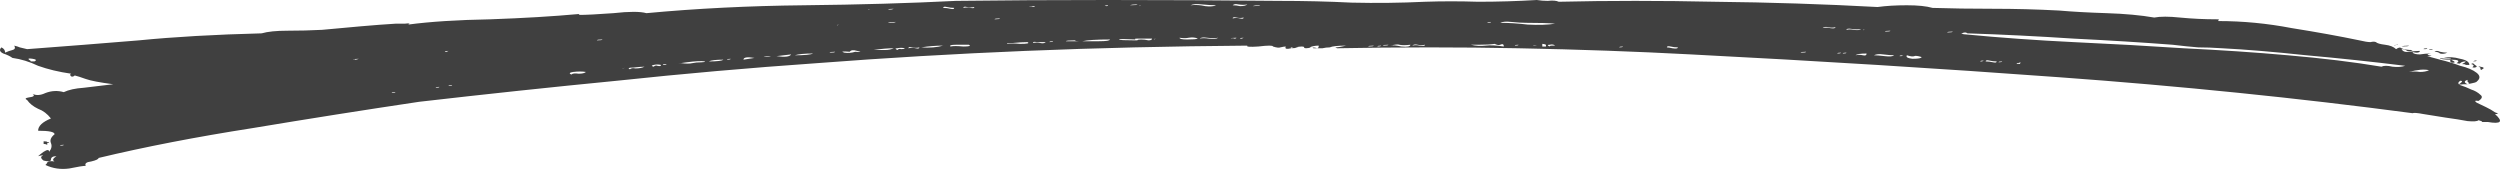<svg width="222" height="15" viewBox="0 0 222 15" fill="none" xmlns="http://www.w3.org/2000/svg">
<path d="M219.117 7.091C218.791 7.195 218.791 7.325 219.117 7.481H218.791C218.357 7.532 218.249 7.506 218.466 7.403C218.683 7.247 218.683 7.169 218.466 7.169C218.249 7.325 218.249 7.455 218.466 7.558C218.791 7.662 219.117 7.792 219.442 7.948C219.768 8.052 220.039 8.208 220.256 8.416C220.473 8.571 220.418 8.753 220.093 8.961C219.767 8.909 219.713 8.961 219.93 9.117C220.147 9.221 220.418 9.351 220.744 9.506C221.069 9.662 221.34 9.818 221.557 9.974C221.883 10.078 221.883 10.13 221.557 10.13C222.316 10.805 222.099 11.039 220.906 10.831C220.689 10.831 220.527 10.831 220.418 10.831C220.418 10.779 220.31 10.727 220.093 10.675C219.984 10.779 219.659 10.805 219.117 10.753C218.574 10.649 217.924 10.546 217.164 10.442C216.514 10.338 215.863 10.234 215.212 10.13C214.67 10.026 214.344 10 214.236 10.052C204.04 8.701 193.574 7.636 182.836 6.857C172.207 6.078 161.306 5.403 150.134 4.831C145.254 4.571 140.156 4.39 134.841 4.286C129.635 4.182 124.266 4.182 118.734 4.286L118.572 4.208C118.789 4.208 119.114 4.156 119.548 4.052C118.789 4.052 118.3 4.104 118.084 4.208C117.867 4.208 117.65 4.234 117.433 4.286C117.216 4.286 117.053 4.286 116.945 4.286C117.053 4.286 117.107 4.208 117.107 4.052C116.782 4.052 116.511 4.104 116.294 4.208H116.457C116.023 4.312 115.806 4.312 115.806 4.208C115.806 4.104 115.535 4.104 114.992 4.208H115.318C115.101 4.26 114.884 4.286 114.667 4.286L114.83 4.208C114.613 4.208 114.559 4.234 114.667 4.286C114.233 4.39 114.07 4.338 114.179 4.13C114.07 4.13 113.908 4.156 113.691 4.208C113.582 4.26 113.365 4.234 113.04 4.13C113.04 4.026 112.606 4.026 111.738 4.13C110.979 4.182 110.654 4.156 110.762 4.052C103.929 4.104 97.367 4.26 91.076 4.519C84.785 4.779 78.603 5.143 72.529 5.61C66.564 6.026 60.653 6.545 54.795 7.169C48.938 7.74 43.081 8.364 37.224 9.039C32.344 9.766 27.409 10.546 22.419 11.377C17.43 12.156 12.875 13.039 8.753 14.026C8.753 14.13 8.536 14.234 8.102 14.338C7.668 14.39 7.506 14.52 7.614 14.727C7.397 14.727 6.909 14.805 6.15 14.961C5.391 15.065 4.686 14.961 4.035 14.649C4.143 14.546 4.198 14.467 4.198 14.416C4.306 14.312 4.523 14.286 4.848 14.338C4.631 14.234 4.686 14.078 5.011 13.87C4.686 13.87 4.523 13.974 4.523 14.182C4.523 14.338 4.306 14.364 3.872 14.26C3.655 14.104 3.601 13.974 3.709 13.87C3.926 13.766 3.818 13.766 3.384 13.87C3.493 13.766 3.655 13.636 3.872 13.48C4.198 13.273 4.36 13.273 4.36 13.48C4.577 13.221 4.631 12.961 4.523 12.701C4.414 12.442 4.523 12.182 4.848 11.922C4.848 11.714 4.36 11.61 3.384 11.61C3.384 11.195 3.764 10.831 4.523 10.52C4.198 10.104 3.818 9.818 3.384 9.662C2.95 9.455 2.625 9.195 2.408 8.883C2.191 8.779 2.245 8.701 2.571 8.649C3.004 8.597 3.113 8.494 2.896 8.338C3.221 8.494 3.601 8.468 4.035 8.26C4.577 8.052 5.119 8.026 5.662 8.182C6.096 7.974 6.692 7.844 7.451 7.792C8.319 7.688 9.187 7.584 10.055 7.481C8.861 7.325 8.048 7.169 7.614 7.013C7.18 6.857 6.855 6.753 6.638 6.701C6.529 6.805 6.421 6.831 6.313 6.779C6.204 6.675 6.204 6.597 6.313 6.545C5.228 6.39 4.252 6.156 3.384 5.844C2.625 5.481 1.866 5.247 1.106 5.143C0.889 4.987 0.618 4.857 0.293 4.753C-0.033 4.597 -0.087 4.416 0.13 4.208C0.347 4.312 0.456 4.468 0.456 4.675C0.672 4.571 0.889 4.494 1.106 4.442C1.323 4.39 1.378 4.26 1.269 4.052C1.486 4.104 1.649 4.156 1.757 4.208C1.974 4.26 2.191 4.312 2.408 4.364C5.879 4.104 9.187 3.844 12.332 3.584C15.478 3.273 19.111 3.065 23.233 2.961C23.775 2.805 24.534 2.727 25.511 2.727C26.595 2.727 27.625 2.701 28.602 2.649C29.795 2.545 30.934 2.442 32.018 2.338C33.211 2.234 34.242 2.156 35.109 2.104C35.326 2.104 35.597 2.104 35.923 2.104C36.357 2.052 36.465 2.078 36.248 2.182C38.201 1.922 40.641 1.766 43.57 1.714C46.498 1.61 49.101 1.455 51.379 1.247C51.487 1.247 51.487 1.273 51.379 1.325C52.03 1.325 53.06 1.273 54.47 1.169C55.88 1.013 56.856 1.013 57.399 1.169C61.846 0.753 66.51 0.519 71.39 0.468C76.271 0.416 80.772 0.286 84.894 0.078C89.016 0.026 93.517 0 98.397 0C103.387 0 108.43 0.026 113.528 0.078C115.806 0.078 117.975 0.13 120.036 0.234C122.205 0.286 124.374 0.26 126.544 0.156C128.062 0.104 129.635 0.104 131.262 0.156C132.997 0.156 134.733 0.104 136.468 0C136.793 0.052 137.119 0.078 137.444 0.078C137.878 0.026 138.203 0.052 138.42 0.156C142.867 0.052 147.477 0.052 152.249 0.156C157.13 0.208 161.957 0.364 166.729 0.623C167.488 0.519 168.356 0.468 169.332 0.468C170.308 0.468 171.068 0.545 171.61 0.701C173.237 0.753 175.027 0.779 176.979 0.779C178.931 0.779 180.884 0.831 182.836 0.935C184.029 1.039 185.439 1.117 187.066 1.169C188.693 1.221 190.103 1.351 191.296 1.558C191.838 1.455 192.598 1.455 193.574 1.558C194.658 1.662 195.743 1.714 196.828 1.714C197.045 1.714 197.099 1.74 196.99 1.792C196.99 1.792 196.99 1.818 196.99 1.87C199.16 1.87 201.329 2.078 203.498 2.494C205.776 2.857 207.782 3.221 209.518 3.584C209.952 3.688 210.277 3.74 210.494 3.74C210.711 3.688 210.874 3.688 210.982 3.74C211.09 3.844 211.362 3.922 211.795 3.974C212.229 4.026 212.555 4.156 212.772 4.364C212.989 4.208 213.151 4.182 213.26 4.286C213.477 4.39 213.802 4.442 214.236 4.442C214.127 4.545 213.965 4.571 213.748 4.519C213.639 4.416 213.477 4.364 213.26 4.364C213.368 4.571 213.585 4.649 213.91 4.597C214.344 4.545 214.67 4.519 214.887 4.519C214.887 4.623 214.778 4.675 214.561 4.675C214.344 4.623 214.236 4.623 214.236 4.675C214.344 4.779 214.561 4.831 214.887 4.831C215.212 4.779 215.537 4.753 215.863 4.753C215.537 4.805 215.483 4.857 215.7 4.909C216.026 4.961 215.971 4.987 215.537 4.987C215.754 5.039 216.134 5.143 216.676 5.299C217.327 5.455 217.924 5.636 218.466 5.844C219.117 6 219.605 6.208 219.93 6.468C220.256 6.727 220.256 6.987 219.93 7.247C219.93 7.299 219.659 7.377 219.117 7.481L219.279 7.403C219.279 7.403 219.225 7.351 219.117 7.247V7.091ZM211.47 5.922C211.687 5.818 212.012 5.818 212.446 5.922C212.88 5.974 213.26 5.948 213.585 5.844C210.657 5.481 207.728 5.169 204.8 4.909C201.871 4.597 199.376 4.39 197.316 4.286C196.556 4.234 195.851 4.208 195.201 4.208C194.55 4.156 193.791 4.078 192.923 3.974C190.211 3.766 187.283 3.584 184.137 3.429C180.992 3.221 177.847 3.065 174.701 2.961C174.593 2.857 174.43 2.857 174.213 2.961C174.105 2.961 174.159 2.987 174.376 3.039C177.63 3.351 180.884 3.584 184.137 3.74C187.5 3.896 190.754 4.078 193.899 4.286C197.153 4.442 200.244 4.649 203.173 4.909C206.21 5.169 208.975 5.506 211.47 5.922ZM217.978 5.532C217.869 5.584 217.761 5.584 217.652 5.532C217.544 5.429 217.544 5.351 217.652 5.299C217.002 5.299 216.676 5.247 216.676 5.143C216.785 5.195 217.11 5.221 217.652 5.221C217.652 5.169 217.436 5.143 217.002 5.143C217.436 5.039 217.924 5.065 218.466 5.221C219.008 5.325 219.279 5.506 219.279 5.766C219.171 5.766 219.062 5.766 218.954 5.766C218.954 5.714 218.846 5.688 218.629 5.688C218.846 5.584 218.954 5.506 218.954 5.455C218.737 5.455 218.574 5.506 218.466 5.61C218.466 5.662 218.357 5.662 218.141 5.61C218.466 5.403 218.303 5.299 217.652 5.299C217.869 5.403 217.978 5.481 217.978 5.532ZM133.214 2.026C133.973 2.026 134.787 2.078 135.655 2.182C136.631 2.234 137.444 2.208 138.095 2.104C137.553 2.052 136.685 2.026 135.492 2.026C135.166 2.026 134.733 2 134.19 1.948C133.756 1.896 133.431 1.922 133.214 2.026ZM130.611 3.974C131.045 4.078 131.479 4.104 131.913 4.052C132.346 4 132.889 4.026 133.54 4.13C133.54 3.922 133.431 3.87 133.214 3.974C133.106 4.026 132.943 4 132.726 3.896C132.401 3.948 131.913 3.974 131.262 3.974C130.719 3.974 130.503 3.974 130.611 3.974ZM101.326 3.506C101.543 3.506 101.76 3.532 101.977 3.584C102.194 3.584 102.302 3.532 102.302 3.429H101.001C100.784 3.429 100.73 3.455 100.838 3.506C99.862 3.455 99.374 3.455 99.374 3.506C99.374 3.558 99.862 3.584 100.838 3.584C100.946 3.584 101.001 3.584 101.001 3.584C101.001 3.532 101.109 3.506 101.326 3.506ZM96.12 3.662C96.554 3.662 97.042 3.662 97.584 3.662C98.235 3.662 98.56 3.61 98.56 3.506C97.367 3.506 96.554 3.558 96.12 3.662ZM81.803 4.208C82.562 4.26 83.213 4.208 83.755 4.052C83.104 4.052 82.454 4.104 81.803 4.208ZM107.997 0.468C107.671 0.468 107.237 0.442 106.695 0.39C106.261 0.338 105.936 0.364 105.719 0.468C106.153 0.416 106.586 0.442 107.02 0.545C107.454 0.597 107.78 0.571 107.997 0.468ZM62.279 5.532C62.496 5.532 62.605 5.506 62.605 5.455C62.279 5.403 61.737 5.429 60.978 5.532C60.219 5.636 60.056 5.662 60.49 5.61C60.924 5.662 61.249 5.662 61.466 5.61C61.683 5.558 61.954 5.532 62.279 5.532ZM169.332 4.909C169.224 5.065 169.387 5.169 169.82 5.221C170.363 5.221 170.634 5.169 170.634 5.065C170.308 4.961 170.092 4.935 169.983 4.987C169.875 5.039 169.658 5.013 169.332 4.909ZM123.452 4.052C123.669 4 123.995 4.026 124.429 4.13C124.971 4.182 125.242 4.13 125.242 3.974C124.808 4.026 124.483 4.026 124.266 3.974C124.157 3.922 123.886 3.948 123.452 4.052ZM213.91 6.39C214.236 6.338 214.561 6.338 214.887 6.39C215.212 6.39 215.483 6.338 215.7 6.234C215.266 6.13 214.67 6.182 213.91 6.39ZM166.404 4.909C166.621 4.909 166.946 4.935 167.38 4.987C167.814 5.039 168.085 5.013 168.193 4.909C167.976 4.909 167.651 4.883 167.217 4.831C166.892 4.779 166.621 4.805 166.404 4.909ZM50.728 6.623C50.837 6.519 51.053 6.494 51.379 6.545C51.704 6.545 51.921 6.494 52.03 6.39C51.704 6.338 51.325 6.338 50.891 6.39C50.565 6.442 50.511 6.519 50.728 6.623ZM84.406 4.13C84.623 4.078 85.002 4.078 85.545 4.13C86.087 4.13 86.25 4.078 86.033 3.974C85.816 3.974 85.436 3.974 84.894 3.974C84.46 3.974 84.297 4.026 84.406 4.13ZM106.532 3.429C106.749 3.377 107.02 3.377 107.346 3.429C107.78 3.481 108.051 3.455 108.159 3.351C107.942 3.403 107.617 3.403 107.183 3.351C106.858 3.299 106.641 3.325 106.532 3.429ZM89.449 3.896C89.666 3.844 90.046 3.844 90.588 3.896C91.239 3.896 91.456 3.844 91.239 3.74C90.914 3.74 90.48 3.766 89.937 3.818C89.504 3.818 89.341 3.844 89.449 3.896ZM70.577 4.909C71.445 4.909 71.987 4.857 72.204 4.753C71.445 4.753 70.902 4.805 70.577 4.909ZM77.573 4.442C77.898 4.442 78.224 4.442 78.549 4.442C78.874 4.442 79.145 4.39 79.362 4.286C78.82 4.286 78.224 4.338 77.573 4.442ZM104.743 3.351C104.743 3.455 104.96 3.506 105.393 3.506C105.936 3.506 106.261 3.481 106.37 3.429C106.153 3.325 105.881 3.299 105.556 3.351C105.339 3.403 105.068 3.403 104.743 3.351ZM75.946 4.597C76.488 4.649 76.542 4.623 76.108 4.519C75.783 4.416 75.566 4.442 75.458 4.597C74.807 4.545 74.644 4.571 74.97 4.675C75.295 4.727 75.62 4.701 75.946 4.597ZM163.963 2.649C164.18 2.597 164.397 2.597 164.614 2.649C164.94 2.701 165.156 2.675 165.265 2.571C165.048 2.623 164.777 2.623 164.451 2.571C164.126 2.519 163.963 2.545 163.963 2.649ZM62.93 5.455C63.689 5.455 64.123 5.403 64.232 5.299C63.581 5.299 63.147 5.351 62.93 5.455ZM68.95 4.987C69.709 5.091 70.143 5.039 70.251 4.831L68.95 4.987ZM164.777 4.909C164.994 4.857 165.211 4.857 165.428 4.909C165.645 4.961 165.753 4.909 165.753 4.753C165.211 4.753 164.885 4.805 164.777 4.909ZM125.405 4.052C125.622 4 125.839 4 126.056 4.052C126.381 4.104 126.544 4.078 126.544 3.974C126.327 4.026 126.11 4.026 125.893 3.974C125.676 3.922 125.513 3.948 125.405 4.052ZM217.327 4.675C217.11 4.779 216.893 4.805 216.676 4.753C216.568 4.649 216.405 4.597 216.188 4.597C216.297 4.494 216.459 4.494 216.676 4.597C216.893 4.649 217.11 4.675 217.327 4.675ZM55.934 6.156C56.043 6.052 56.206 6.026 56.422 6.078C56.748 6.078 57.019 6.026 57.236 5.922C57.019 5.922 56.694 5.948 56.26 6C55.826 6 55.717 6.052 55.934 6.156ZM110.762 0.39C110.545 0.442 110.274 0.442 109.949 0.39C109.732 0.338 109.569 0.364 109.461 0.468C109.678 0.468 109.895 0.494 110.112 0.545C110.437 0.545 110.654 0.494 110.762 0.39ZM109.461 1.636C109.678 1.584 109.895 1.584 110.112 1.636C110.328 1.688 110.437 1.662 110.437 1.558C110.22 1.61 110.003 1.61 109.786 1.558C109.569 1.506 109.461 1.532 109.461 1.636ZM91.727 3.818C91.944 3.766 92.161 3.766 92.378 3.818C92.595 3.87 92.757 3.844 92.866 3.74C92.649 3.74 92.378 3.74 92.052 3.74C91.835 3.688 91.727 3.714 91.727 3.818ZM148.019 4.208C148.128 4.208 148.29 4.234 148.507 4.286C148.833 4.338 148.995 4.312 148.995 4.208C148.779 4.208 148.562 4.182 148.345 4.13C148.128 4.078 148.019 4.104 148.019 4.208ZM83.755 0.701C83.972 0.701 84.189 0.727 84.406 0.779C84.623 0.831 84.731 0.805 84.731 0.701C84.514 0.701 84.297 0.675 84.08 0.623C83.864 0.571 83.755 0.597 83.755 0.701ZM176.328 5.455C176.545 5.455 176.762 5.481 176.979 5.532C177.196 5.584 177.304 5.558 177.304 5.455C177.087 5.455 176.87 5.429 176.654 5.377C176.437 5.325 176.328 5.351 176.328 5.455ZM3.059 5.455C3.276 5.351 3.221 5.273 2.896 5.221C2.571 5.169 2.462 5.195 2.571 5.299C2.679 5.351 2.733 5.403 2.733 5.455H3.059ZM4.36 12.623C4.36 12.675 4.306 12.701 4.198 12.701C4.198 12.701 4.198 12.753 4.198 12.857C4.089 12.805 3.981 12.779 3.872 12.779V12.546C4.089 12.546 4.198 12.571 4.198 12.623C4.198 12.623 4.252 12.623 4.36 12.623ZM66.998 5.143C66.347 5.039 66.021 5.091 66.021 5.299L66.998 5.143ZM219.768 6C219.551 6 219.496 5.974 219.605 5.922C219.713 5.818 219.659 5.74 219.442 5.688C219.551 5.584 219.659 5.61 219.768 5.766C219.984 5.87 219.984 5.948 219.768 6ZM161.848 2.494C162.065 2.442 162.282 2.442 162.499 2.494C162.825 2.545 162.987 2.519 162.987 2.416C162.77 2.468 162.553 2.468 162.336 2.416C162.119 2.364 161.957 2.39 161.848 2.494ZM80.664 4.286C80.881 4.234 81.098 4.234 81.315 4.286C81.532 4.338 81.64 4.312 81.64 4.208C81.423 4.26 81.206 4.26 80.989 4.208C80.772 4.156 80.664 4.182 80.664 4.286ZM85.545 0.701C85.762 0.649 85.979 0.649 86.195 0.701C86.412 0.753 86.521 0.727 86.521 0.623C86.304 0.675 86.087 0.675 85.87 0.623C85.653 0.571 85.545 0.597 85.545 0.701ZM95.469 3.584C94.927 3.584 94.656 3.61 94.656 3.662C94.764 3.662 94.927 3.662 95.144 3.662C95.469 3.662 95.74 3.662 95.957 3.662C96.174 3.662 96.12 3.662 95.794 3.662C95.578 3.662 95.469 3.636 95.469 3.584ZM79.688 4.442C79.796 4.338 79.905 4.312 80.013 4.364C80.23 4.364 80.338 4.338 80.338 4.286C80.122 4.234 79.905 4.234 79.688 4.286C79.471 4.286 79.471 4.338 79.688 4.442ZM58.049 5.922C58.158 5.818 58.266 5.792 58.375 5.844C58.592 5.896 58.7 5.87 58.7 5.766C58.483 5.714 58.266 5.714 58.049 5.766C57.832 5.818 57.832 5.87 58.049 5.922ZM137.281 3.974C137.173 3.922 137.065 3.896 136.956 3.896V4.13H137.281V3.974ZM220.256 6C220.039 5.896 220.039 5.87 220.256 5.922C220.581 5.974 220.635 6.052 220.418 6.156C220.31 6.26 220.256 6.208 220.256 6ZM137.77 4.052C137.77 4.052 137.878 4.052 138.095 4.052C137.986 3.948 137.824 3.922 137.607 3.974C137.39 3.974 137.39 4.026 137.607 4.13C137.607 4.078 137.661 4.052 137.77 4.052ZM78.874 2.026C79.308 2.026 79.525 2 79.525 1.948C79.091 1.948 78.874 1.974 78.874 2.026ZM101.001 0.39C100.675 0.39 100.458 0.416 100.35 0.468C100.784 0.468 101.001 0.442 101.001 0.39ZM213.91 4.052C213.91 4.104 213.694 4.13 213.26 4.13C213.368 4.078 213.585 4.052 213.91 4.052ZM73.668 4.675C73.993 4.675 74.156 4.649 74.156 4.597C73.831 4.597 73.668 4.623 73.668 4.675ZM179.094 5.688C179.202 5.636 179.257 5.636 179.257 5.688C179.365 5.688 179.419 5.636 179.419 5.532C179.311 5.584 179.202 5.61 179.094 5.61C179.094 5.558 179.094 5.584 179.094 5.688ZM88.799 1.636C88.473 1.636 88.311 1.662 88.311 1.714C88.636 1.714 88.799 1.688 88.799 1.636ZM111.25 0.545C111.684 0.545 111.901 0.519 111.901 0.468C111.576 0.468 111.359 0.494 111.25 0.545ZM67.811 5.065C68.136 5.065 68.353 5.039 68.462 4.987C68.136 4.987 67.919 5.013 67.811 5.065ZM136.143 4.052C136.143 4.104 136.36 4.078 136.793 3.974C136.685 4.026 136.468 4.052 136.143 4.052ZM167.868 2.727C167.543 2.727 167.38 2.753 167.38 2.805C167.705 2.805 167.868 2.779 167.868 2.727ZM159.896 4.675C160.221 4.675 160.384 4.649 160.384 4.597C160.059 4.597 159.896 4.623 159.896 4.675ZM172.912 2.883C173.237 2.883 173.4 2.857 173.4 2.805C173.074 2.805 172.912 2.831 172.912 2.883ZM53.006 3.584C53.331 3.584 53.494 3.558 53.494 3.506C53.169 3.506 53.006 3.532 53.006 3.584ZM121.5 4.13C121.826 4.13 121.988 4.104 121.988 4.052C121.663 4.052 121.5 4.078 121.5 4.13ZM122.802 4.052C123.127 4.052 123.29 4.026 123.29 3.974C122.964 3.974 122.802 4 122.802 4.052ZM31.367 5.299C31.476 5.247 31.53 5.247 31.53 5.299C31.639 5.299 31.747 5.273 31.856 5.221C31.53 5.221 31.367 5.247 31.367 5.299ZM91.402 0.623C91.51 0.571 91.619 0.571 91.727 0.623C91.835 0.623 91.89 0.597 91.89 0.545C91.564 0.545 91.402 0.571 91.402 0.623ZM101.489 0.468C101.272 0.468 101.163 0.494 101.163 0.545C101.38 0.442 101.489 0.416 101.489 0.468ZM102.465 3.506C102.682 3.403 102.79 3.377 102.79 3.429C102.573 3.429 102.465 3.455 102.465 3.506ZM109.298 3.429C109.407 3.377 109.515 3.377 109.623 3.429C109.732 3.429 109.786 3.403 109.786 3.351C109.461 3.351 109.298 3.377 109.298 3.429ZM74.319 2.26C74.536 2.156 74.644 2.13 74.644 2.182C74.427 2.182 74.319 2.208 74.319 2.26ZM212.934 3.974C212.934 3.922 212.826 3.948 212.609 4.052C212.609 4 212.717 3.974 212.934 3.974ZM79.362 0.779C79.037 0.779 78.874 0.805 78.874 0.857C79.091 0.857 79.254 0.831 79.362 0.779ZM98.397 0.468C98.181 0.468 98.072 0.494 98.072 0.545C98.072 0.494 98.126 0.494 98.235 0.545C98.343 0.545 98.397 0.519 98.397 0.468ZM77.085 0.857C77.085 0.909 77.193 0.883 77.41 0.779C77.41 0.831 77.302 0.857 77.085 0.857ZM165.428 2.649C165.428 2.701 165.536 2.675 165.753 2.571C165.753 2.623 165.645 2.649 165.428 2.649ZM38.689 7.792C38.906 7.792 39.014 7.766 39.014 7.714C38.797 7.714 38.689 7.74 38.689 7.792ZM64.557 5.299C64.774 5.299 64.882 5.273 64.882 5.221C64.666 5.221 64.557 5.247 64.557 5.299ZM163.15 4.753C163.367 4.753 163.475 4.727 163.475 4.675C163.258 4.675 163.15 4.701 163.15 4.753ZM216.026 4.364C216.026 4.416 215.917 4.442 215.7 4.442C215.7 4.39 215.809 4.364 216.026 4.364ZM163.638 4.753C163.855 4.753 163.963 4.727 163.963 4.675C163.746 4.675 163.638 4.701 163.638 4.753ZM132.401 1.948C132.184 1.948 132.075 1.974 132.075 2.026C132.292 2.026 132.401 2 132.401 1.948ZM93.191 3.74C93.408 3.74 93.517 3.714 93.517 3.662C93.3 3.662 93.191 3.688 93.191 3.74ZM122.314 4.13C122.531 4.13 122.639 4.104 122.639 4.052C122.422 4.052 122.314 4.078 122.314 4.13ZM5.336 12.935C5.553 12.935 5.662 12.909 5.662 12.857C5.445 12.857 5.336 12.883 5.336 12.935ZM34.784 8.26C35.001 8.26 35.109 8.234 35.109 8.182C34.892 8.182 34.784 8.208 34.784 8.26ZM177.467 5.532C177.684 5.532 177.792 5.506 177.792 5.455C177.575 5.455 177.467 5.481 177.467 5.532ZM143.789 4.208C144.006 4.208 144.115 4.182 144.115 4.13C143.898 4.13 143.789 4.156 143.789 4.208ZM55.121 6.078C55.121 6.026 55.175 6.026 55.284 6.078C55.392 6.078 55.446 6.052 55.446 6C55.446 6.052 55.338 6.078 55.121 6.078ZM39.828 7.636C40.044 7.636 40.153 7.61 40.153 7.558C39.936 7.558 39.828 7.584 39.828 7.636ZM134.516 4.052C134.733 4.052 134.841 4.026 134.841 3.974C134.624 3.974 134.516 4 134.516 4.052ZM110.274 3.429C110.274 3.429 110.328 3.403 110.437 3.351C110.22 3.351 110.112 3.377 110.112 3.429H110.274ZM215.537 4.286C215.537 4.338 215.483 4.364 215.375 4.364H215.212C215.212 4.312 215.321 4.286 215.537 4.286ZM219.93 5.377C219.93 5.429 219.822 5.455 219.605 5.455C219.605 5.455 219.659 5.429 219.768 5.377H219.93ZM39.665 4.597C39.665 4.597 39.719 4.571 39.828 4.519C39.611 4.519 39.502 4.545 39.502 4.597H39.665ZM58.863 5.766C59.08 5.766 59.188 5.74 59.188 5.688H59.026C58.917 5.688 58.863 5.714 58.863 5.766ZM168.844 4.987C168.844 4.987 168.898 4.961 169.007 4.909C168.79 4.909 168.681 4.935 168.681 4.987H168.844ZM176.003 5.455C176.003 5.455 176.057 5.429 176.165 5.377C175.949 5.377 175.84 5.403 175.84 5.455H176.003ZM116.457 4.208C116.674 4.208 116.836 4.234 116.945 4.286C116.836 4.286 116.728 4.286 116.619 4.286C116.619 4.234 116.565 4.208 116.457 4.208Z" fill="#404040"/>
</svg>
